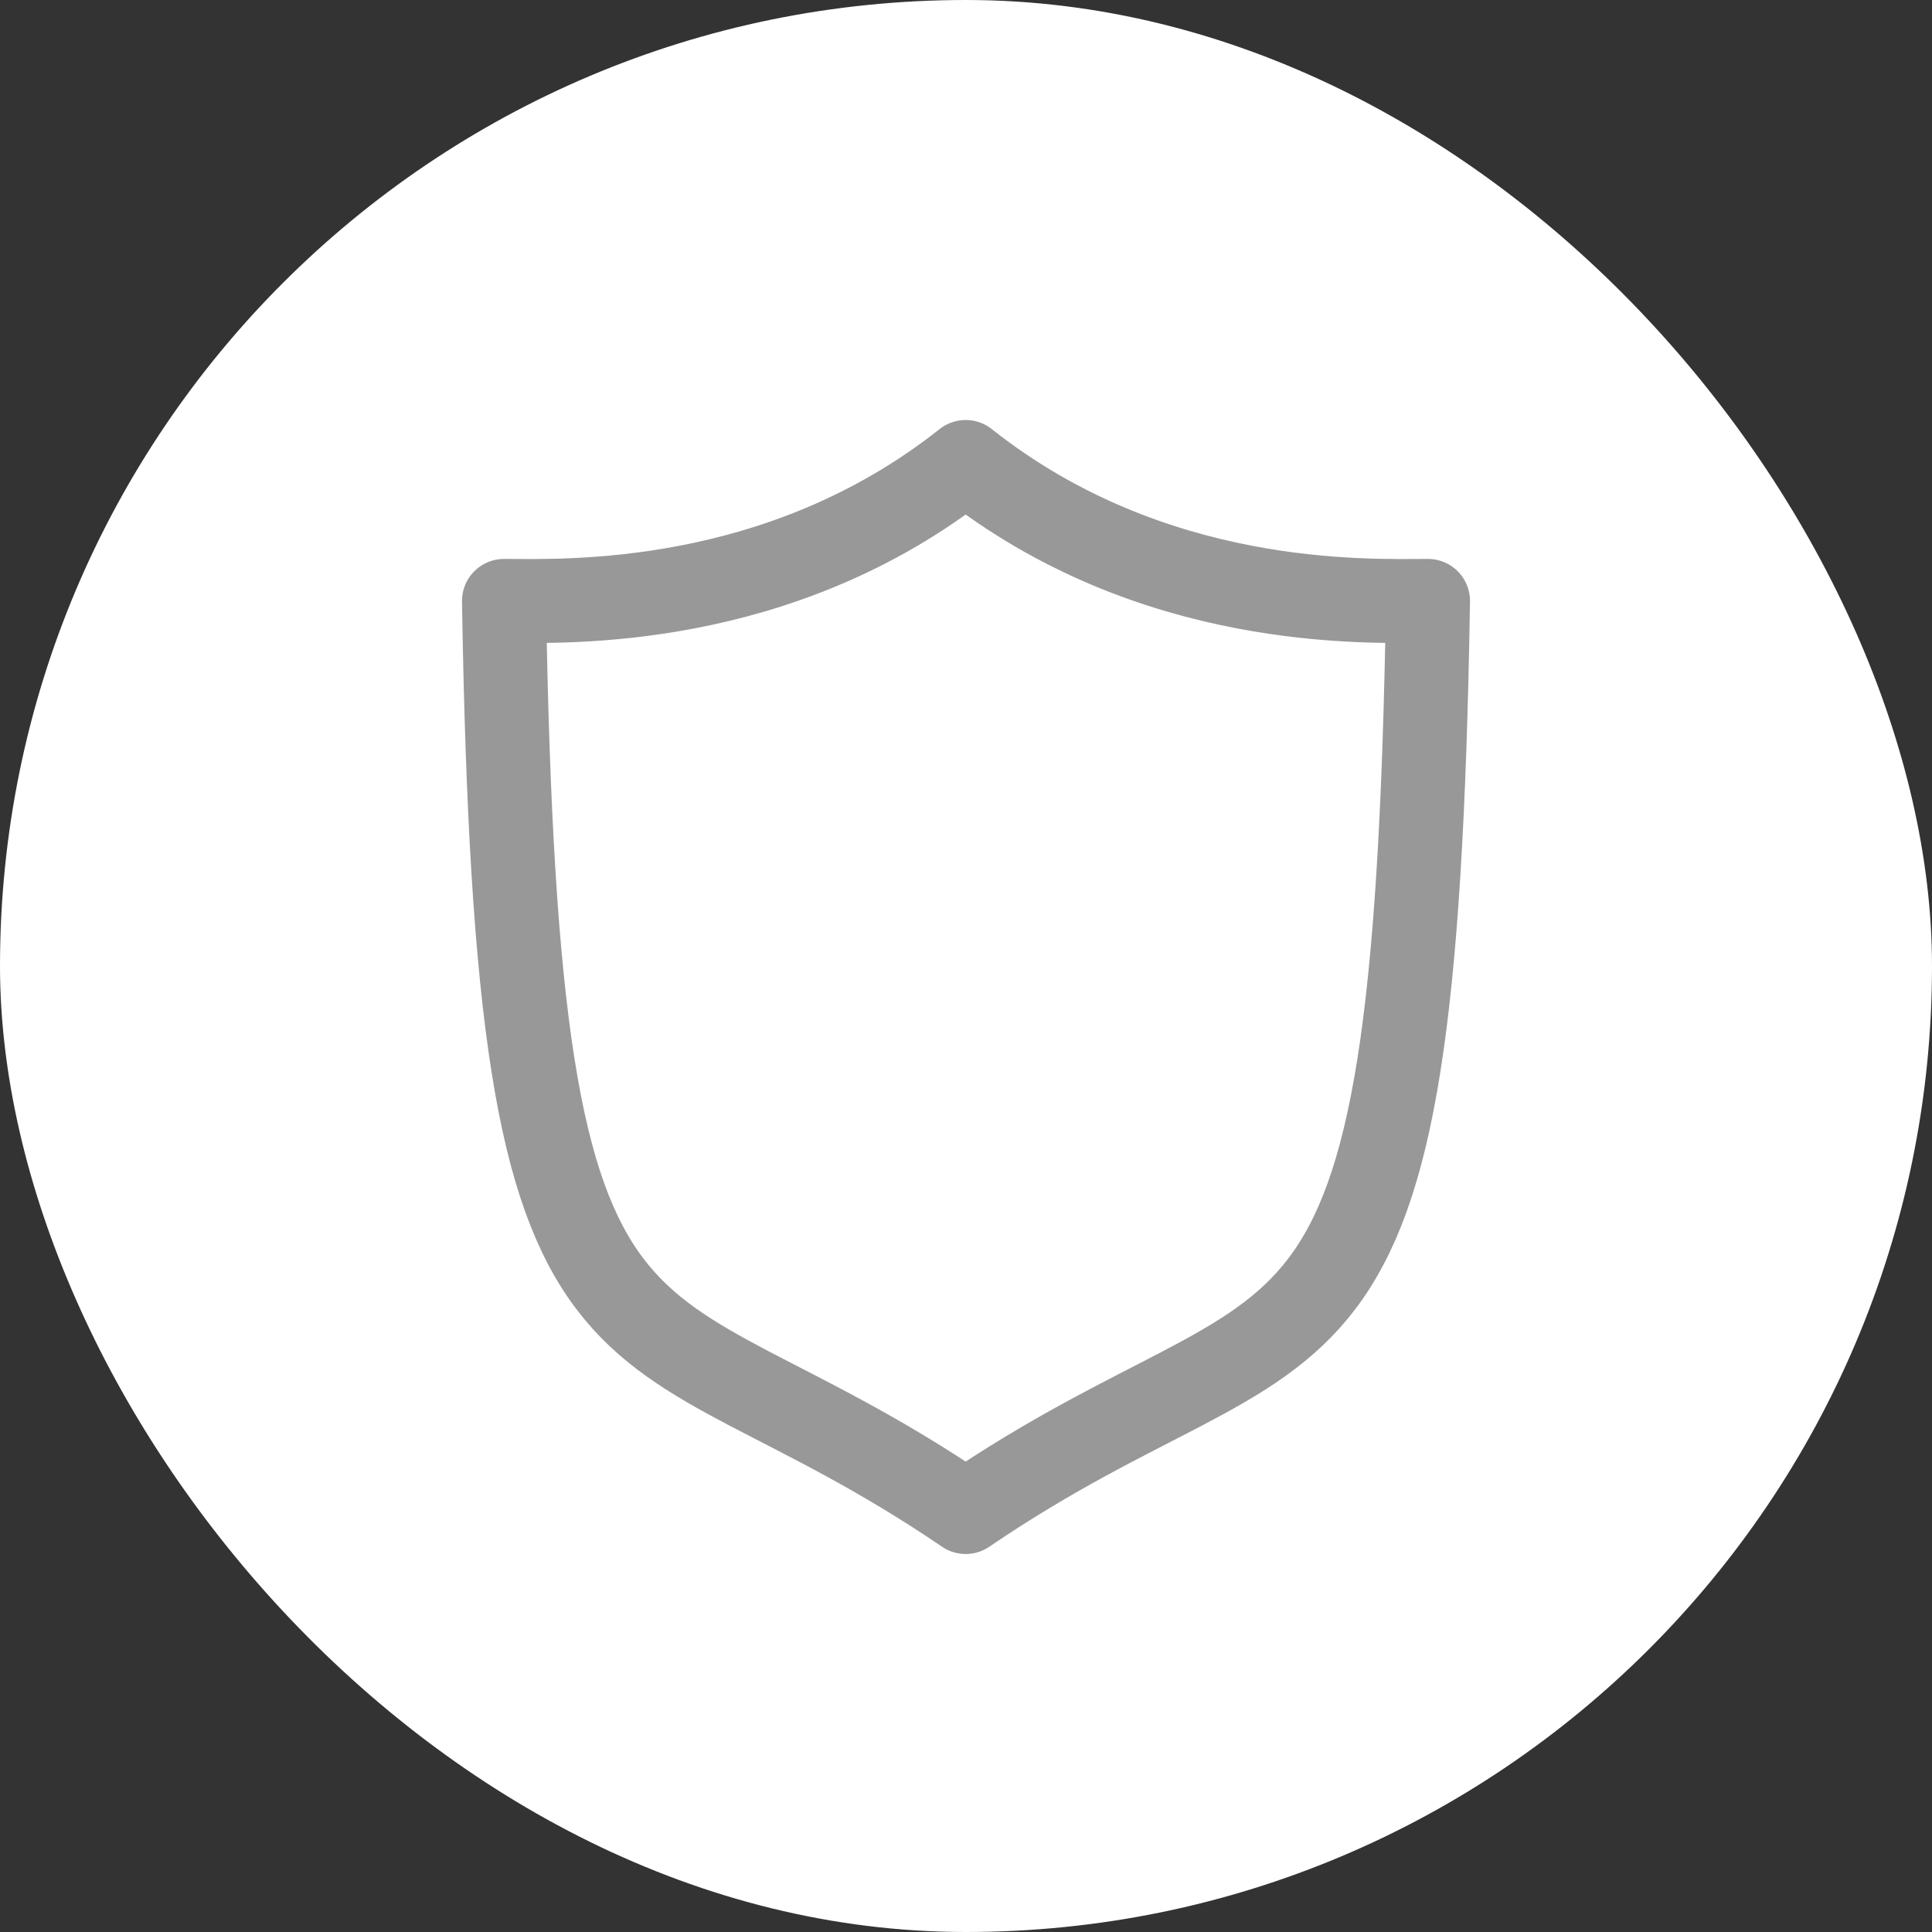 <svg width="46" height="46" viewBox="0 0 46 46" fill="none" xmlns="http://www.w3.org/2000/svg">
<rect x="0" y="0" width="46" height="46" fill="#333333" stroke="none"/>
<rect width="46" height="46" rx="23" fill="white"/>
<path d="M22.992 11C27.441 14.525 32.543 14.308 34 14.308C33.681 34.354 31.252 30.379 22.992 36C14.733 30.379 12.319 34.354 12 14.308C13.442 14.308 18.544 14.525 22.992 11Z" stroke="#989898" stroke-width="2" stroke-miterlimit="10" stroke-linecap="round" stroke-linejoin="round"/>
</svg>
